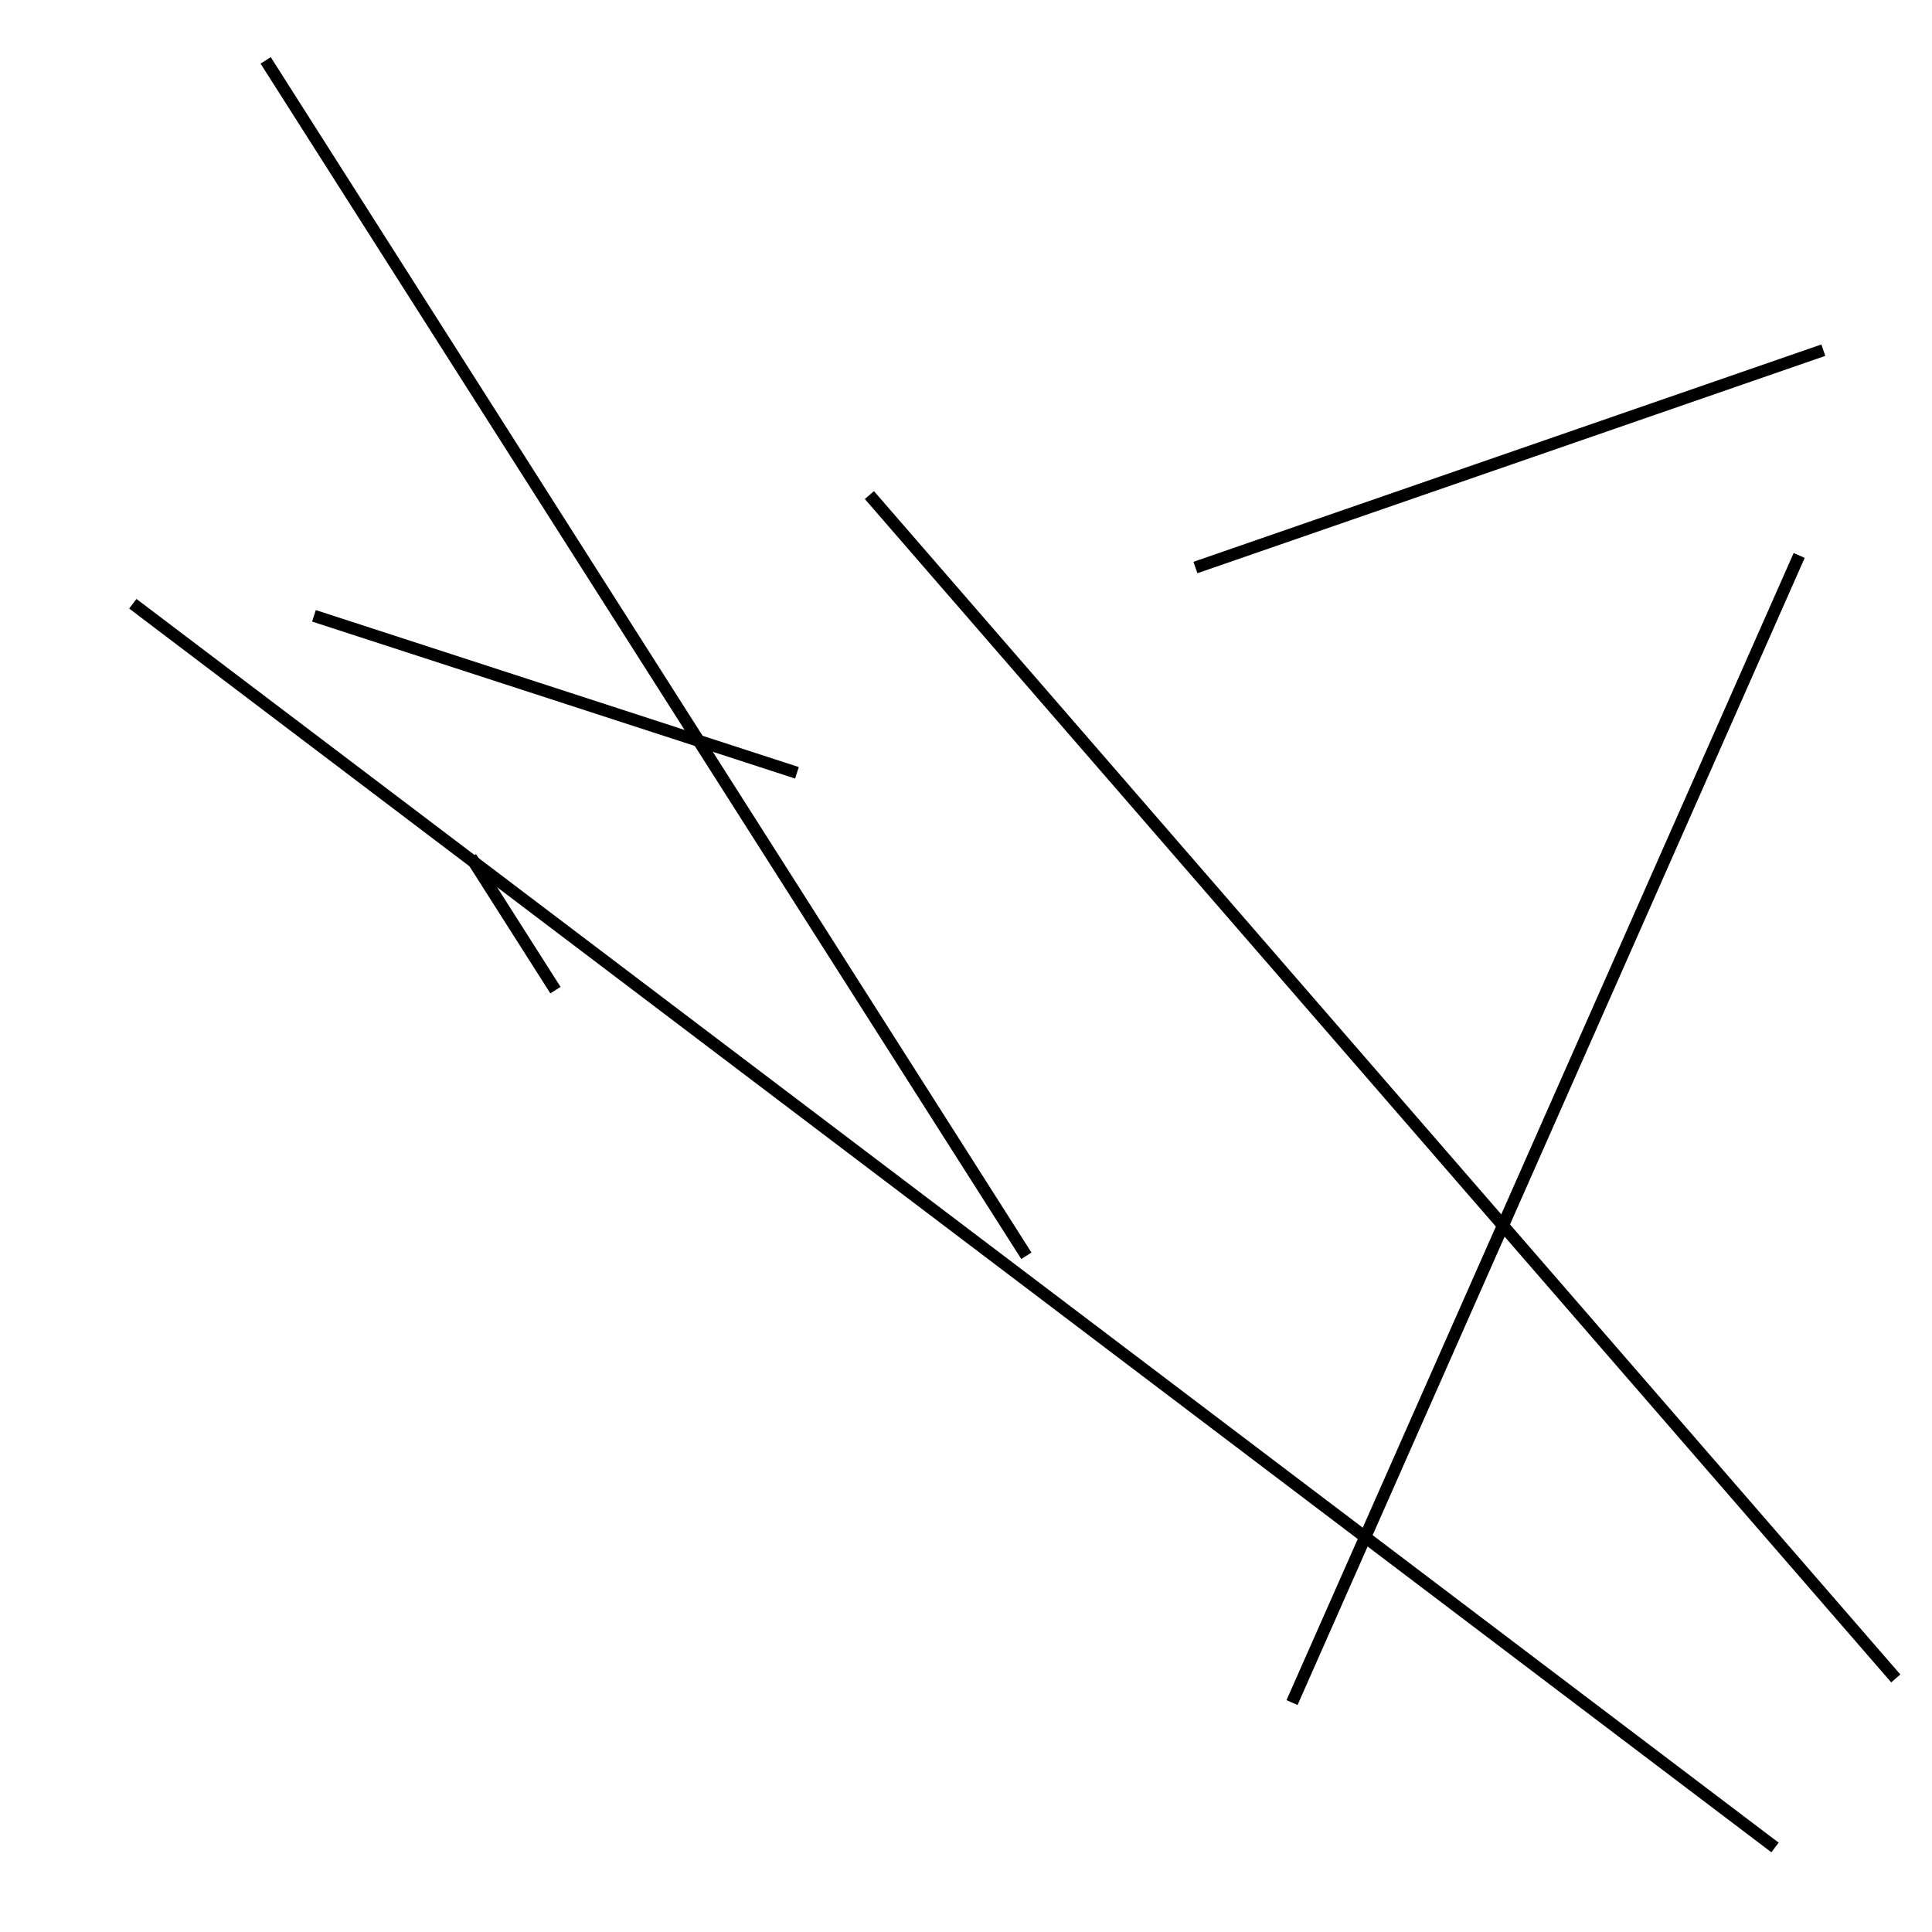 <?xml version="1.0" encoding="utf-8" ?>
<svg baseProfile="full" height="160" version="1.1" width="160" xmlns="http://www.w3.org/2000/svg" xmlns:ev="http://www.w3.org/2001/xml-events" xmlns:xlink="http://www.w3.org/1999/xlink"><defs /><line stroke="black" stroke-width="1" x1="46" x2="39" y1="82" y2="71" /><line stroke="black" stroke-width="1" x1="151" x2="99" y1="29" y2="47" /><line stroke="black" stroke-width="1" x1="72" x2="157" y1="41" y2="139" /><line stroke="black" stroke-width="1" x1="26" x2="66" y1="51" y2="64" /><line stroke="black" stroke-width="1" x1="147" x2="11" y1="153" y2="50" /><line stroke="black" stroke-width="1" x1="85" x2="22" y1="104" y2="5" /><line stroke="black" stroke-width="1" x1="107" x2="149" y1="141" y2="46" /></svg>